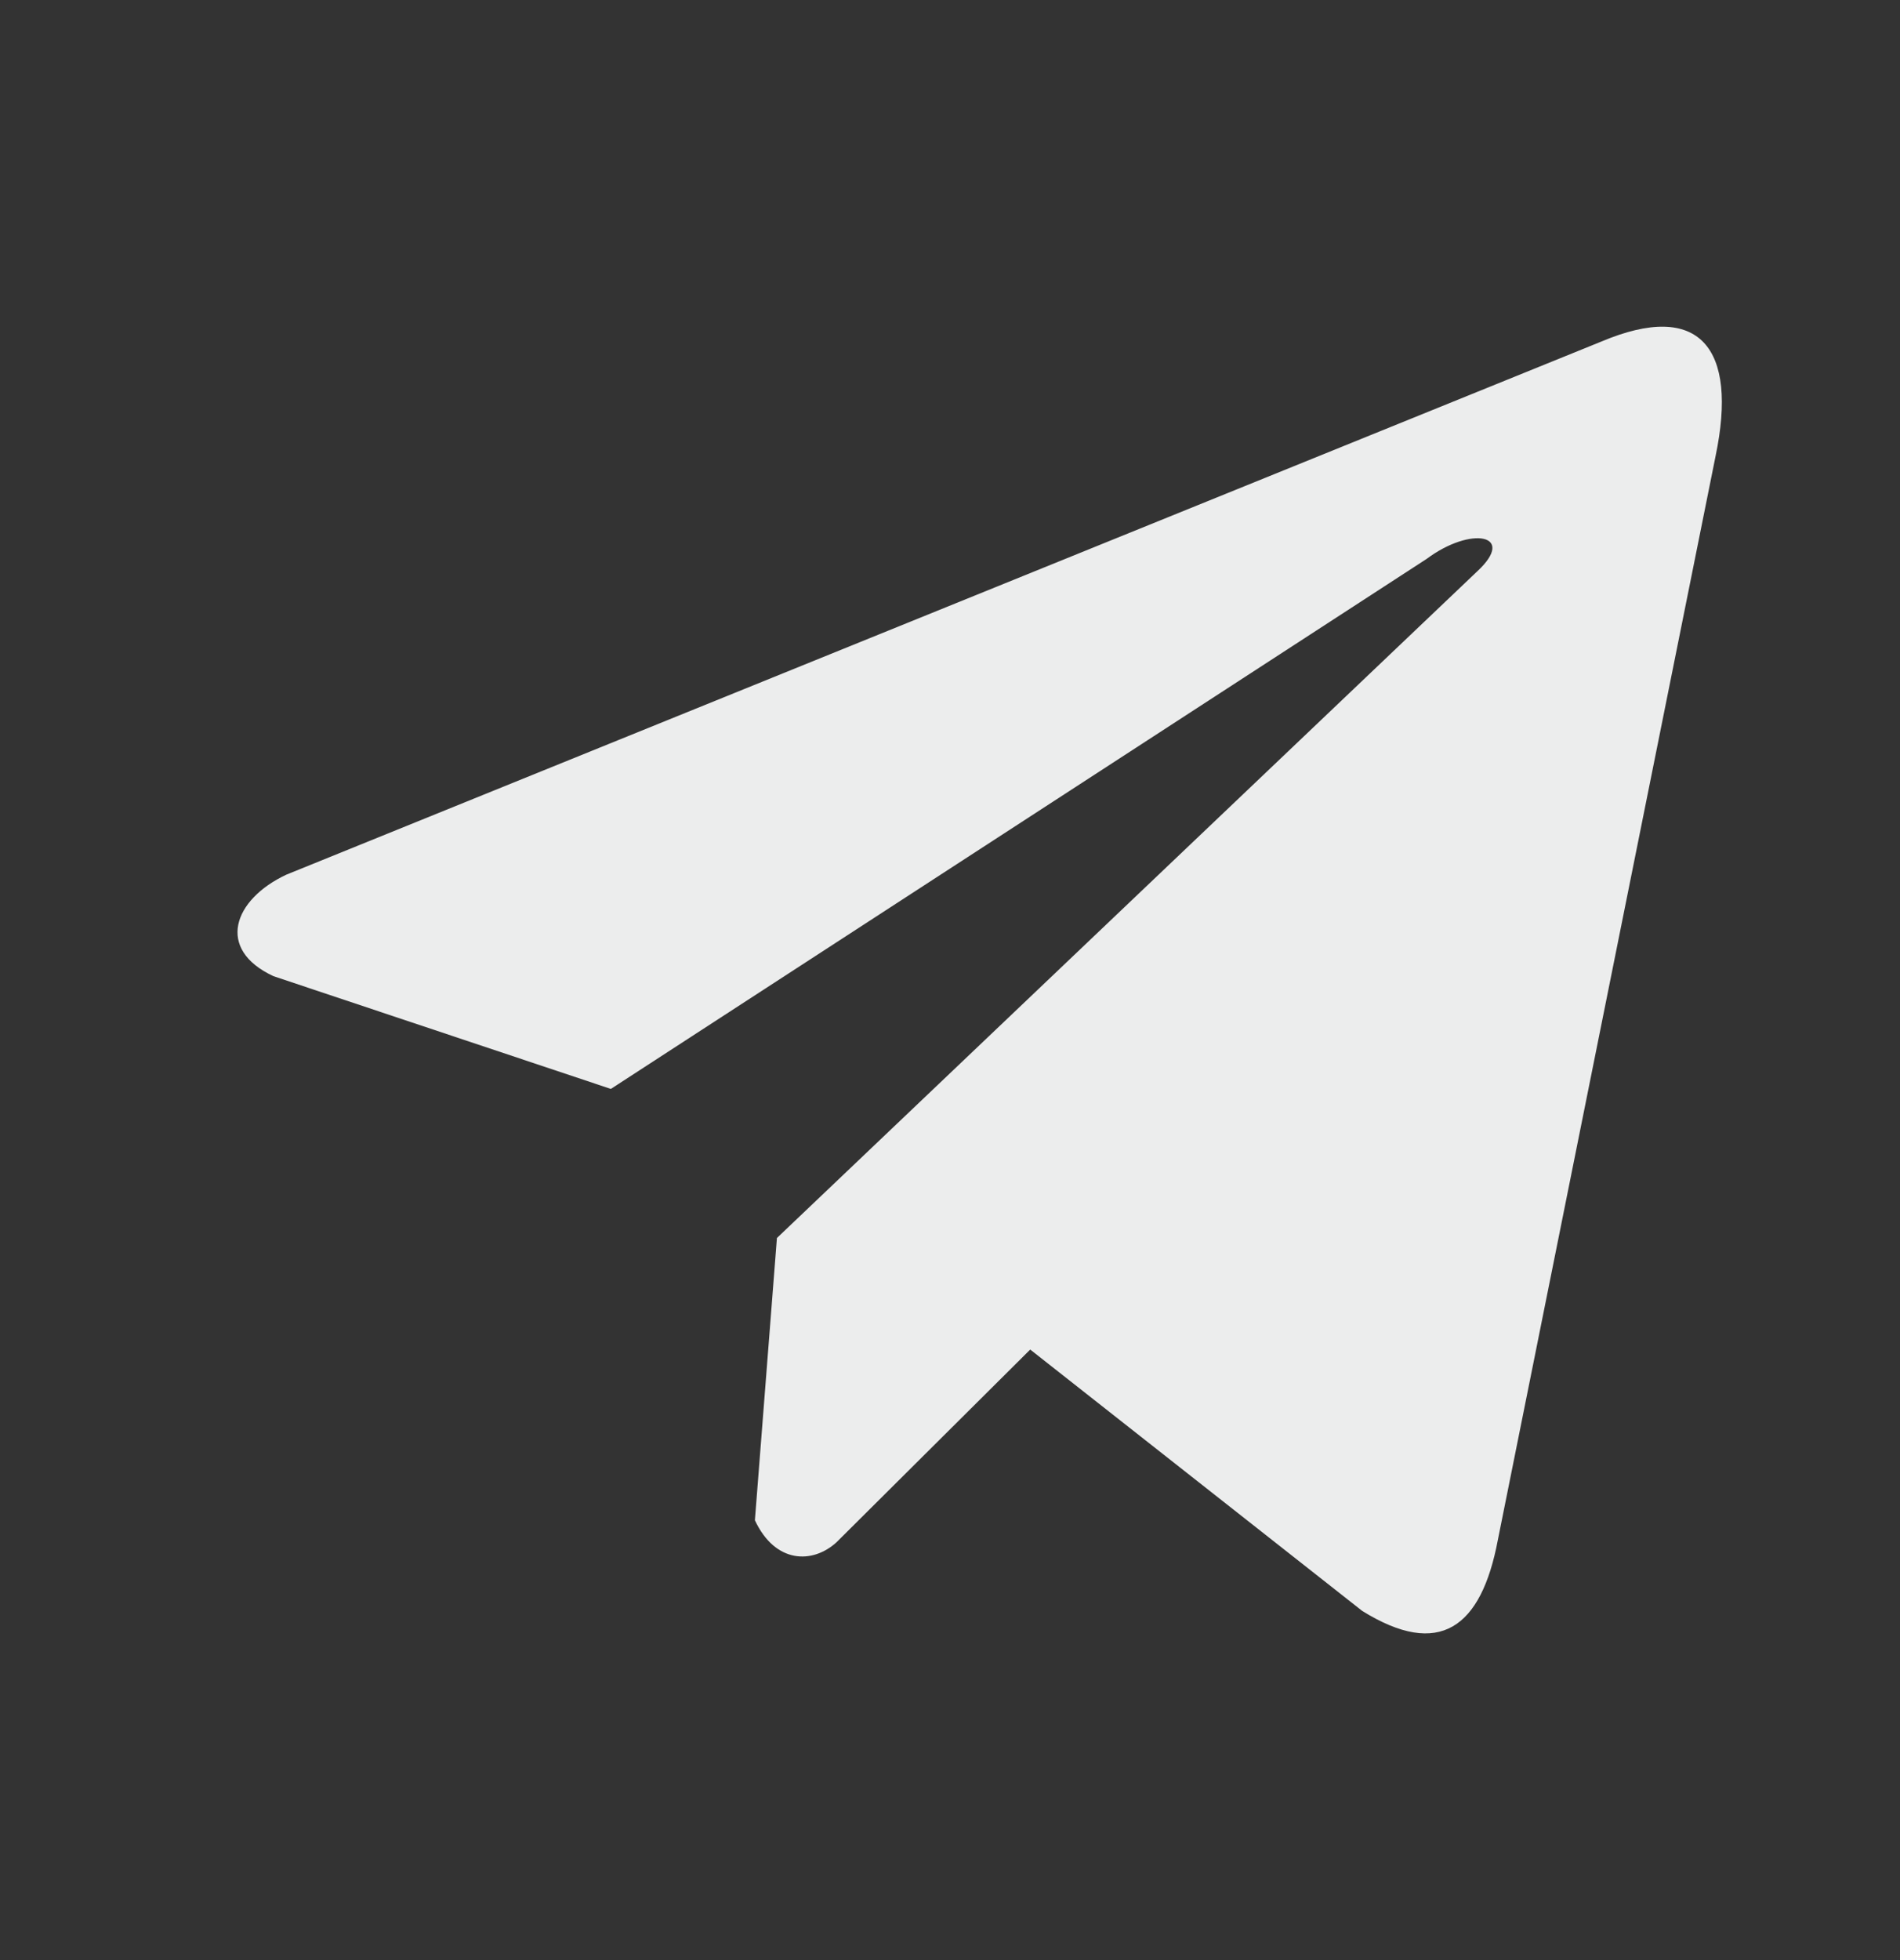 <svg width="32" height="33" viewBox="0 0 32 33" fill="none" xmlns="http://www.w3.org/2000/svg">
<rect x="0" y="0" width="32" height="33" fill="#333333" stroke="none"/>
<g id="file-icons:telegram">
<path id="Vector" d="M26.971 5.75L4.822 14.726C3.93 15.144 3.629 15.981 4.606 16.435L10.288 18.333L24.027 9.41C24.777 8.85 25.545 8.999 24.884 9.615L13.085 20.843L12.714 25.595C13.057 26.328 13.686 26.332 14.087 25.967L17.351 22.721L22.942 27.121C24.241 27.928 24.948 27.407 25.227 25.926L28.894 7.678C29.275 5.855 28.626 5.052 26.971 5.75Z" fill="#ECEDED"/>
</g>
</svg>
